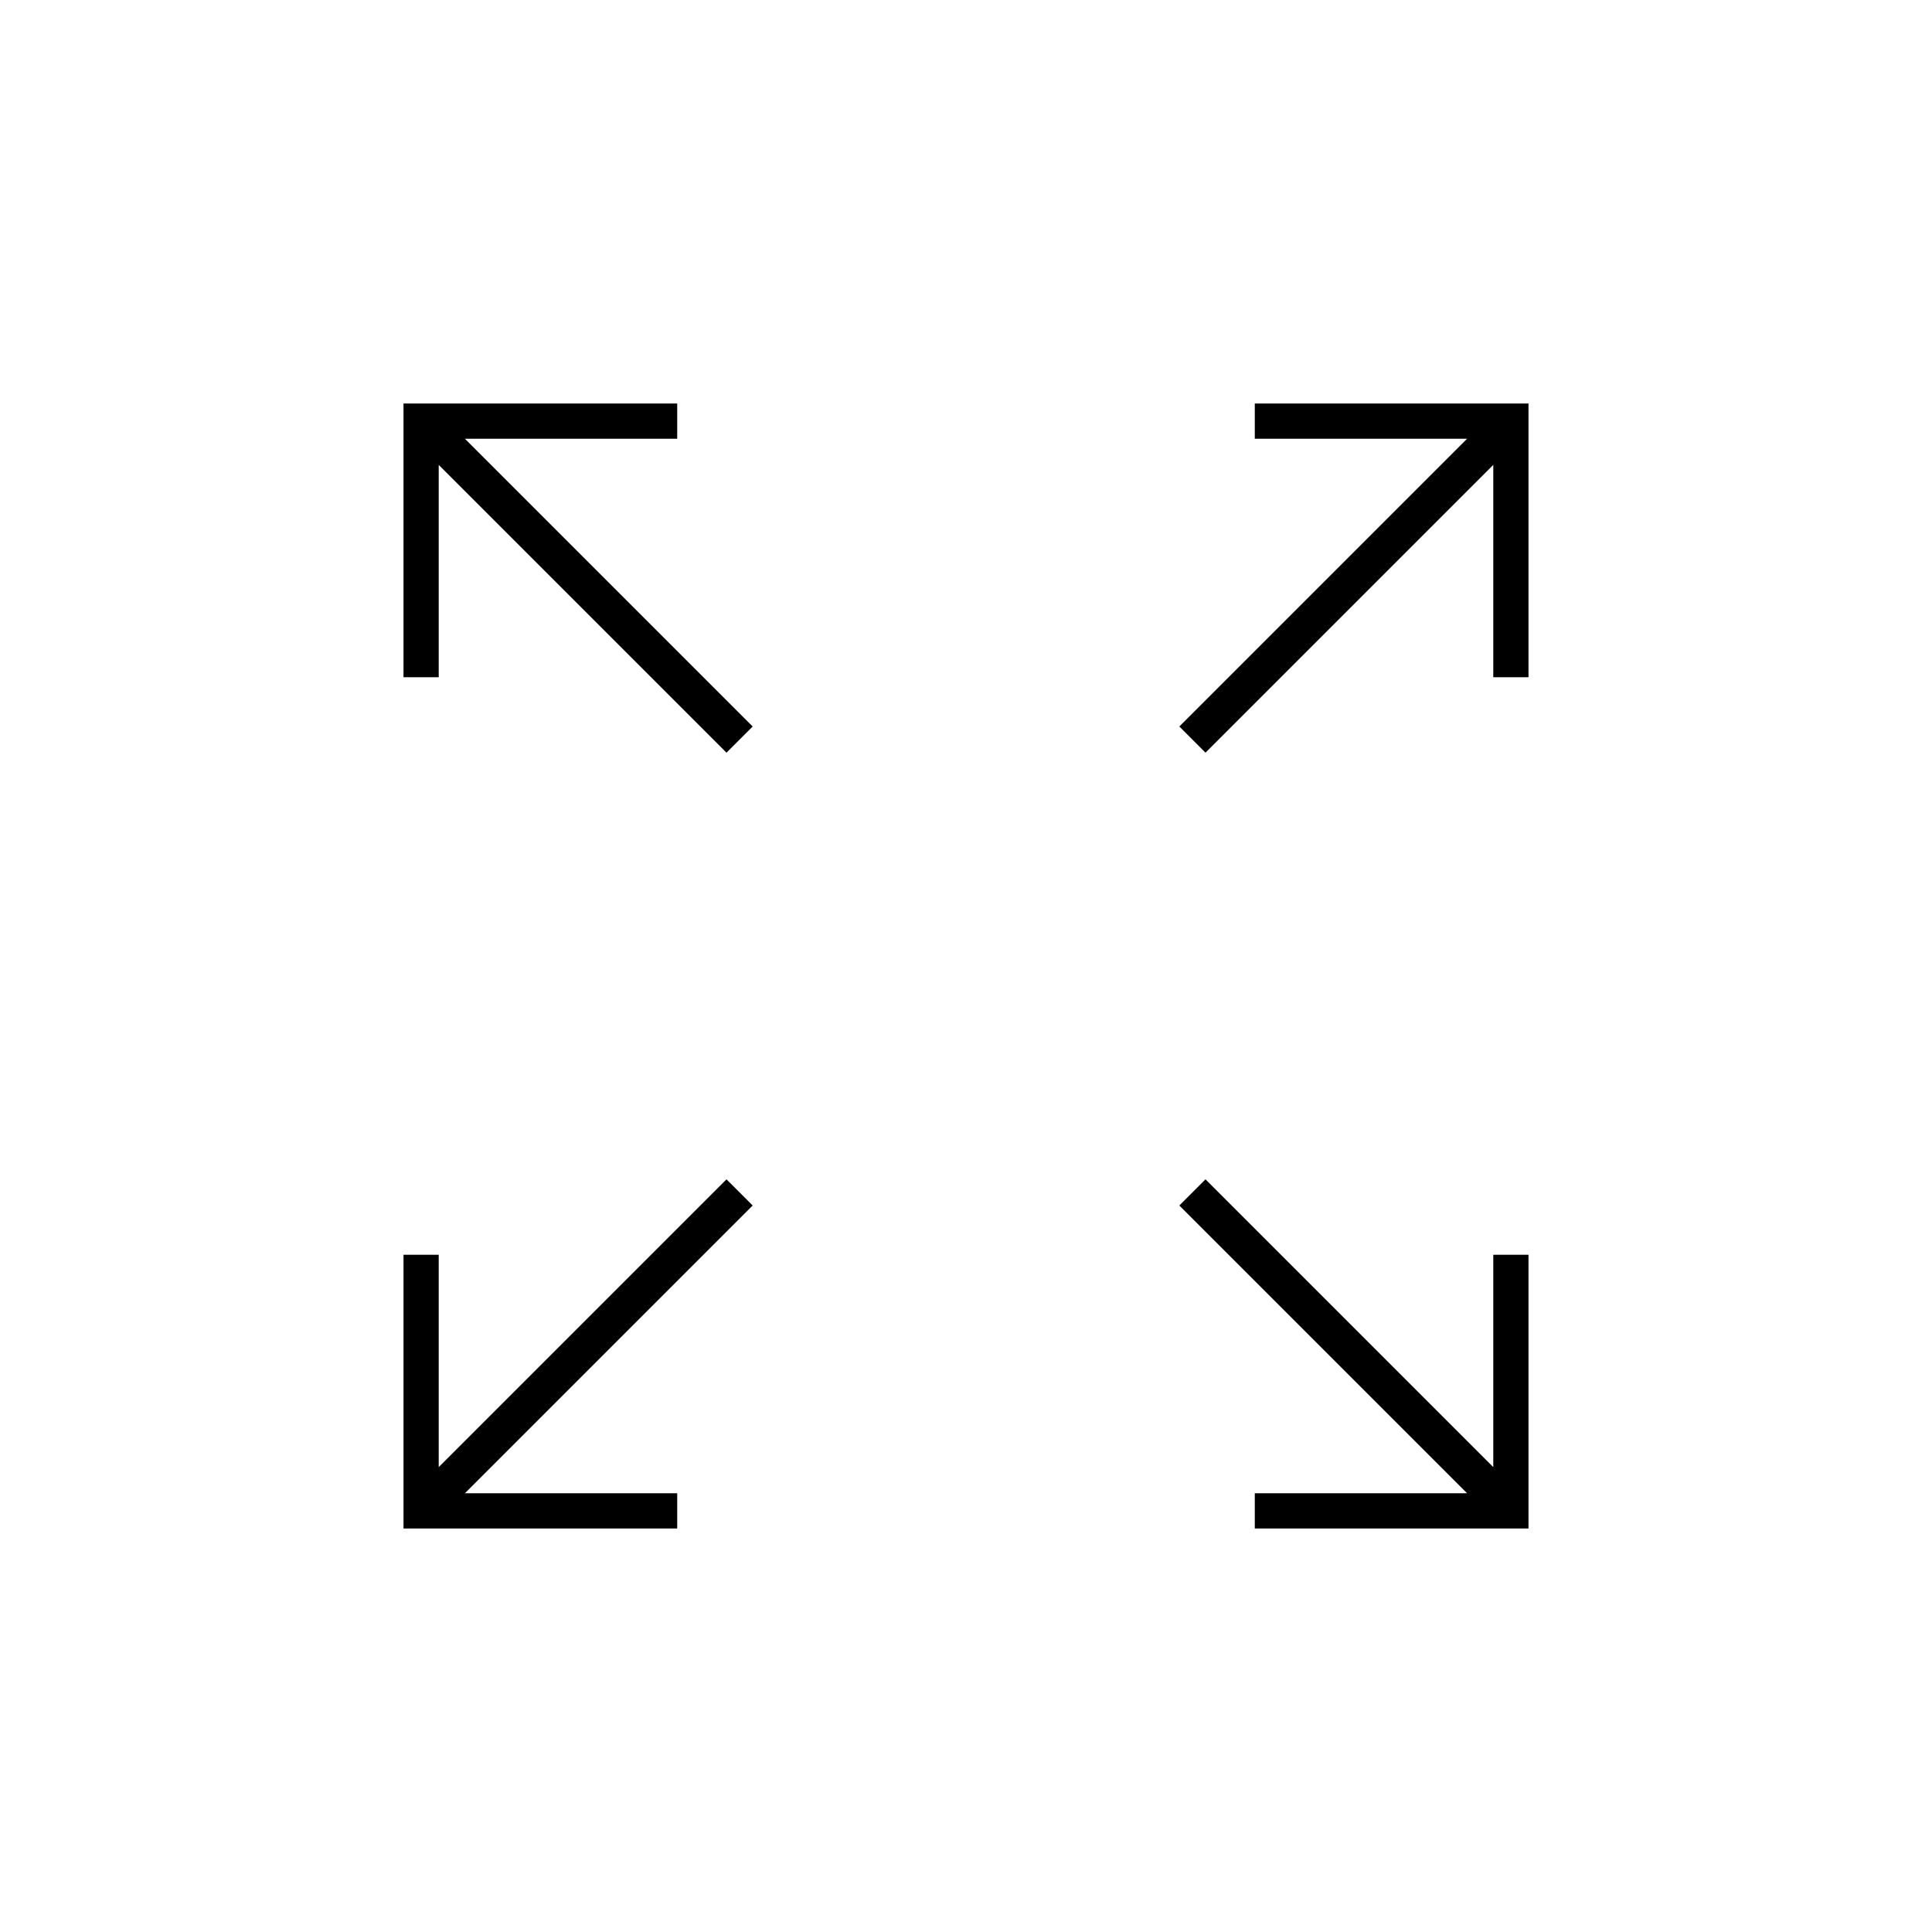<svg xmlns="http://www.w3.org/2000/svg" height="20" viewBox="0 -960 960 960" width="20"><path d="M200.5-200.5v-136H218V-231l143-143 13 13-143 143h105.5v17.5h-136Zm423 0V-218H729L586-361l13-13 143 143v-105.5h17.5v136h-136ZM361-586 218-729v105.5h-17.5v-136h136v17.5H231l143 143-13 13Zm238 0-13-13 143-143H623.5v-17.5h136v136H742V-729L599-586Z"/></svg>